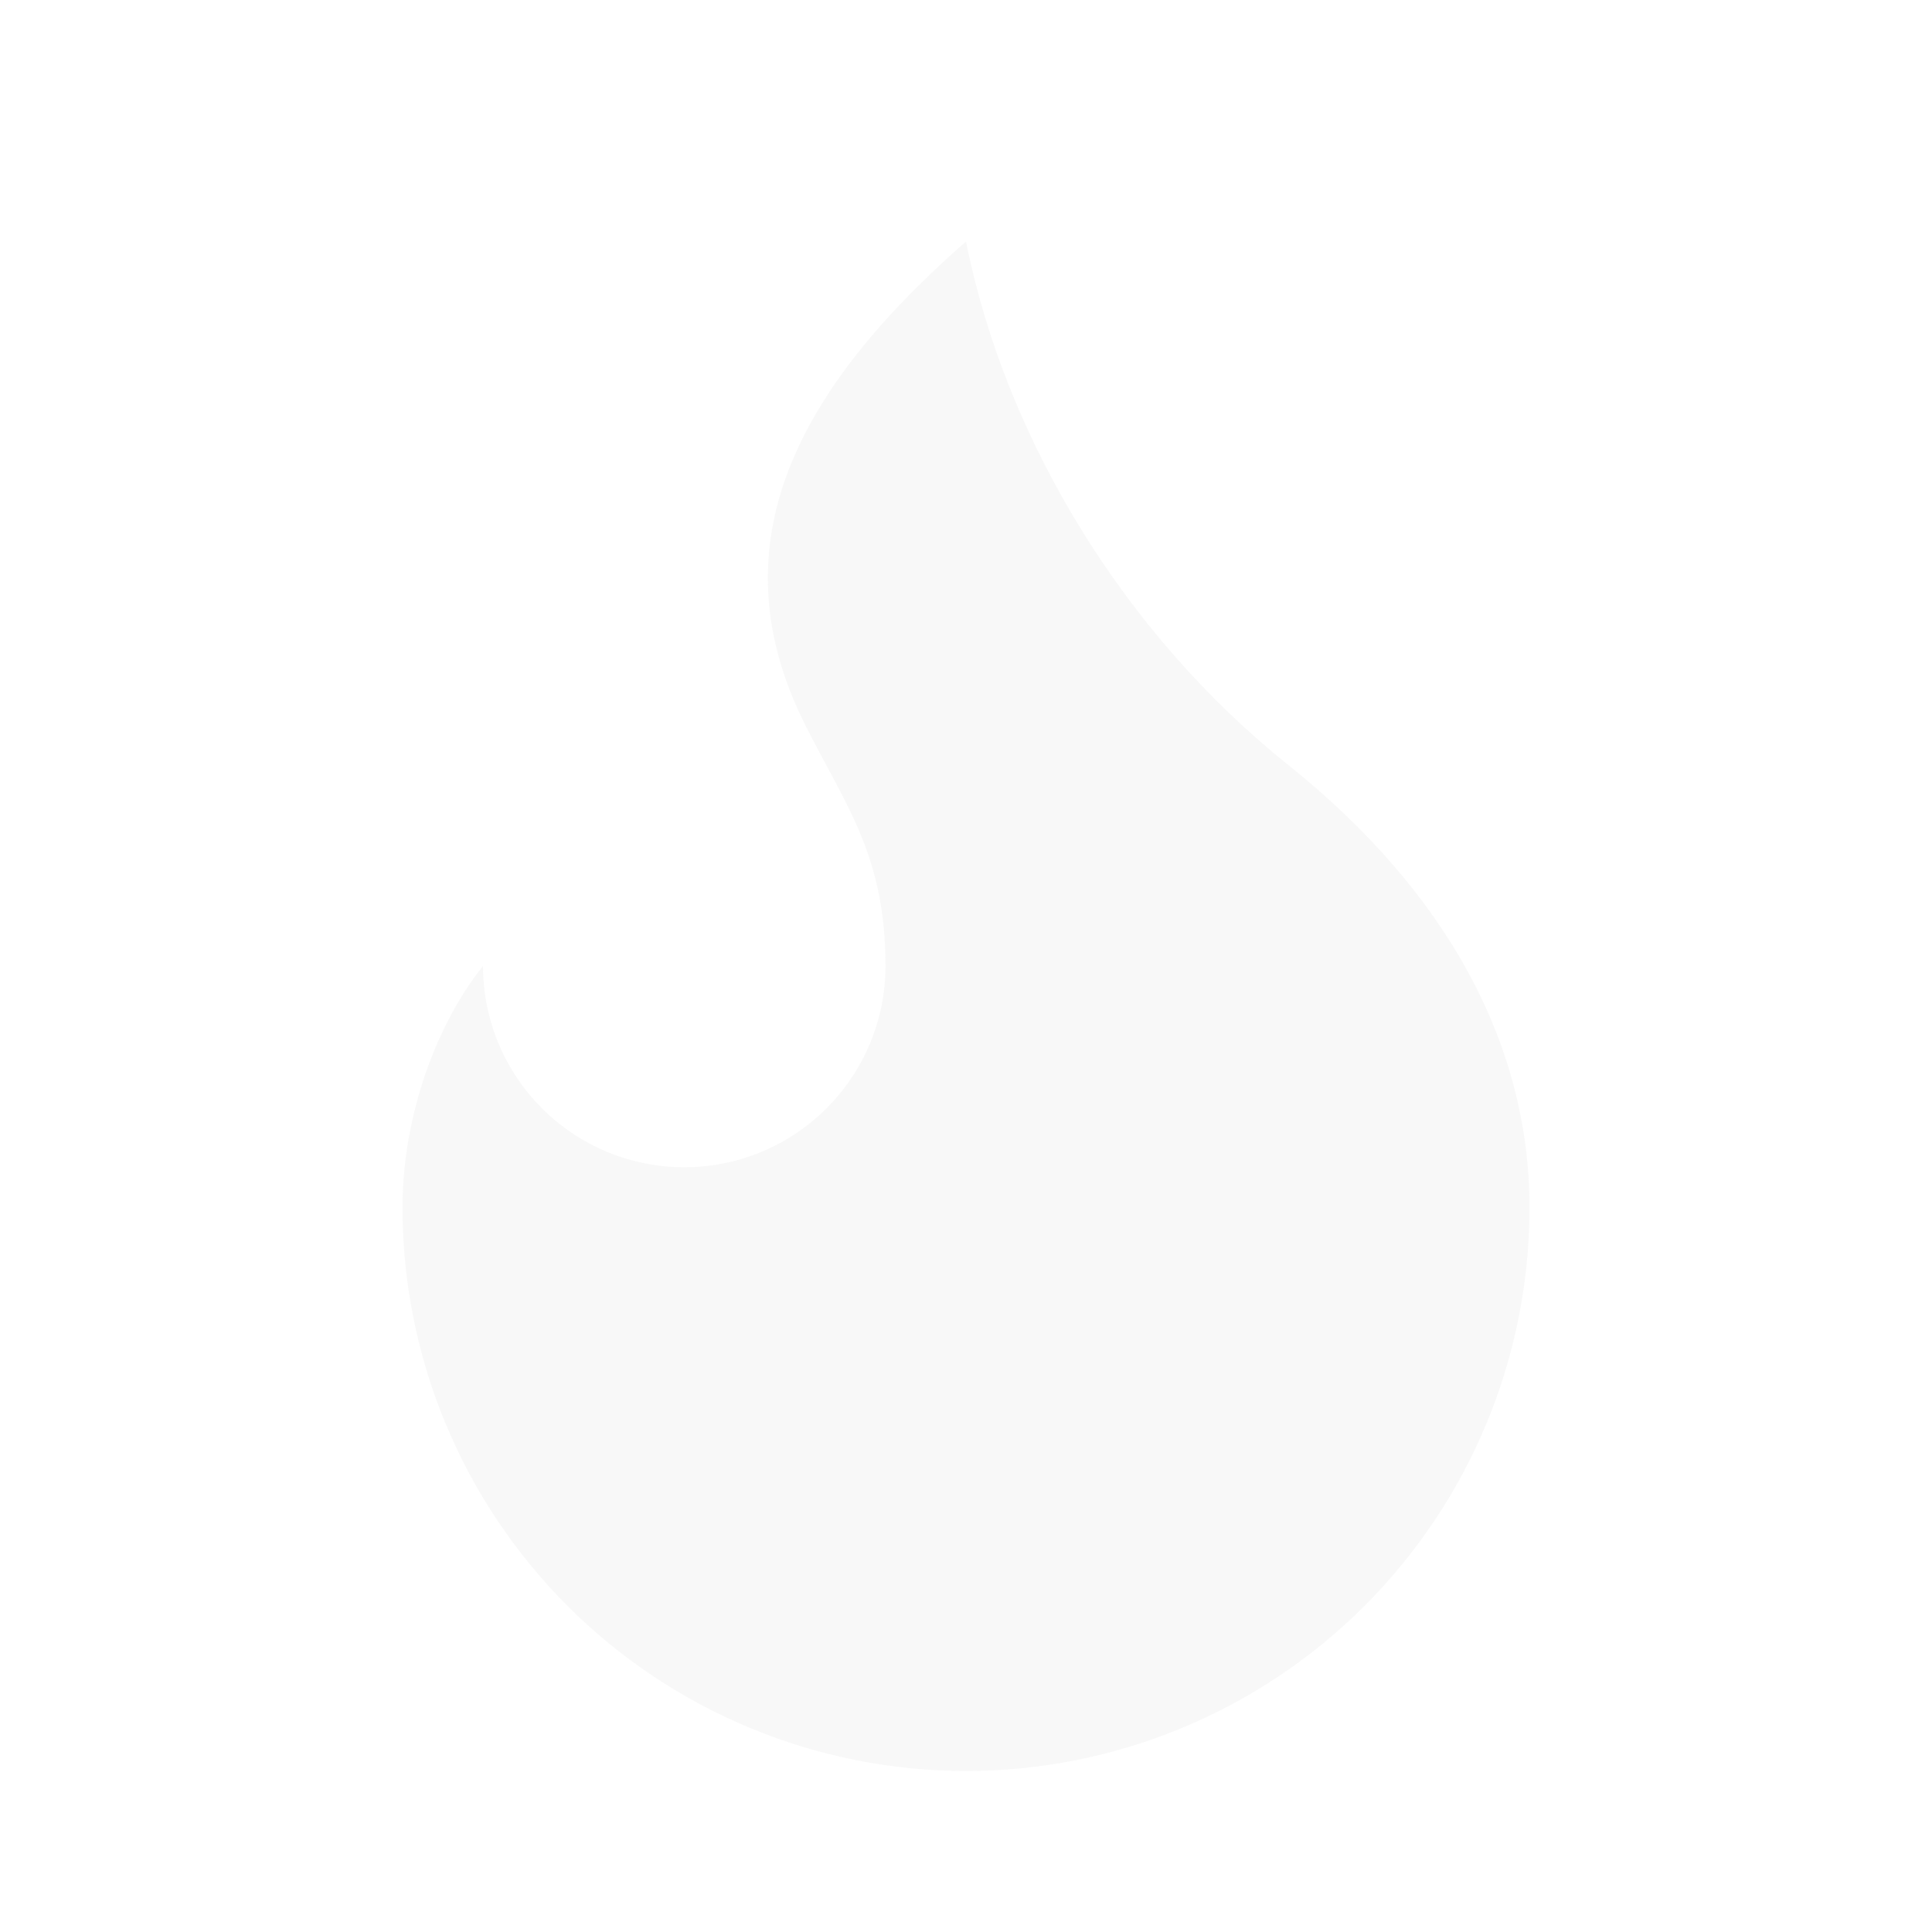 <svg width="78" height="78" viewBox="0 0 78 78" fill="none" xmlns="http://www.w3.org/2000/svg">
<path opacity="0.05" d="M27.625 47.125C29.78 47.125 31.846 46.269 33.37 44.745C34.894 43.221 35.75 41.155 35.75 39C35.75 34.515 34.125 32.5 32.5 29.25C29.016 22.285 31.772 16.075 39 9.75C40.625 17.875 45.5 25.675 52 30.875C58.5 36.075 61.75 42.25 61.75 48.75C61.75 51.738 61.162 54.696 60.018 57.456C58.875 60.216 57.199 62.724 55.087 64.837C52.974 66.949 50.466 68.625 47.706 69.768C44.946 70.912 41.988 71.5 39 71.5C36.012 71.5 33.054 70.912 30.294 69.768C27.534 68.625 25.026 66.949 22.913 64.837C20.801 62.724 19.125 60.216 17.982 57.456C16.838 54.696 16.25 51.738 16.25 48.75C16.25 45.003 17.657 41.294 19.5 39C19.5 41.155 20.356 43.221 21.88 44.745C23.404 46.269 25.47 47.125 27.625 47.125Z" fill="#666666"/>
</svg>
